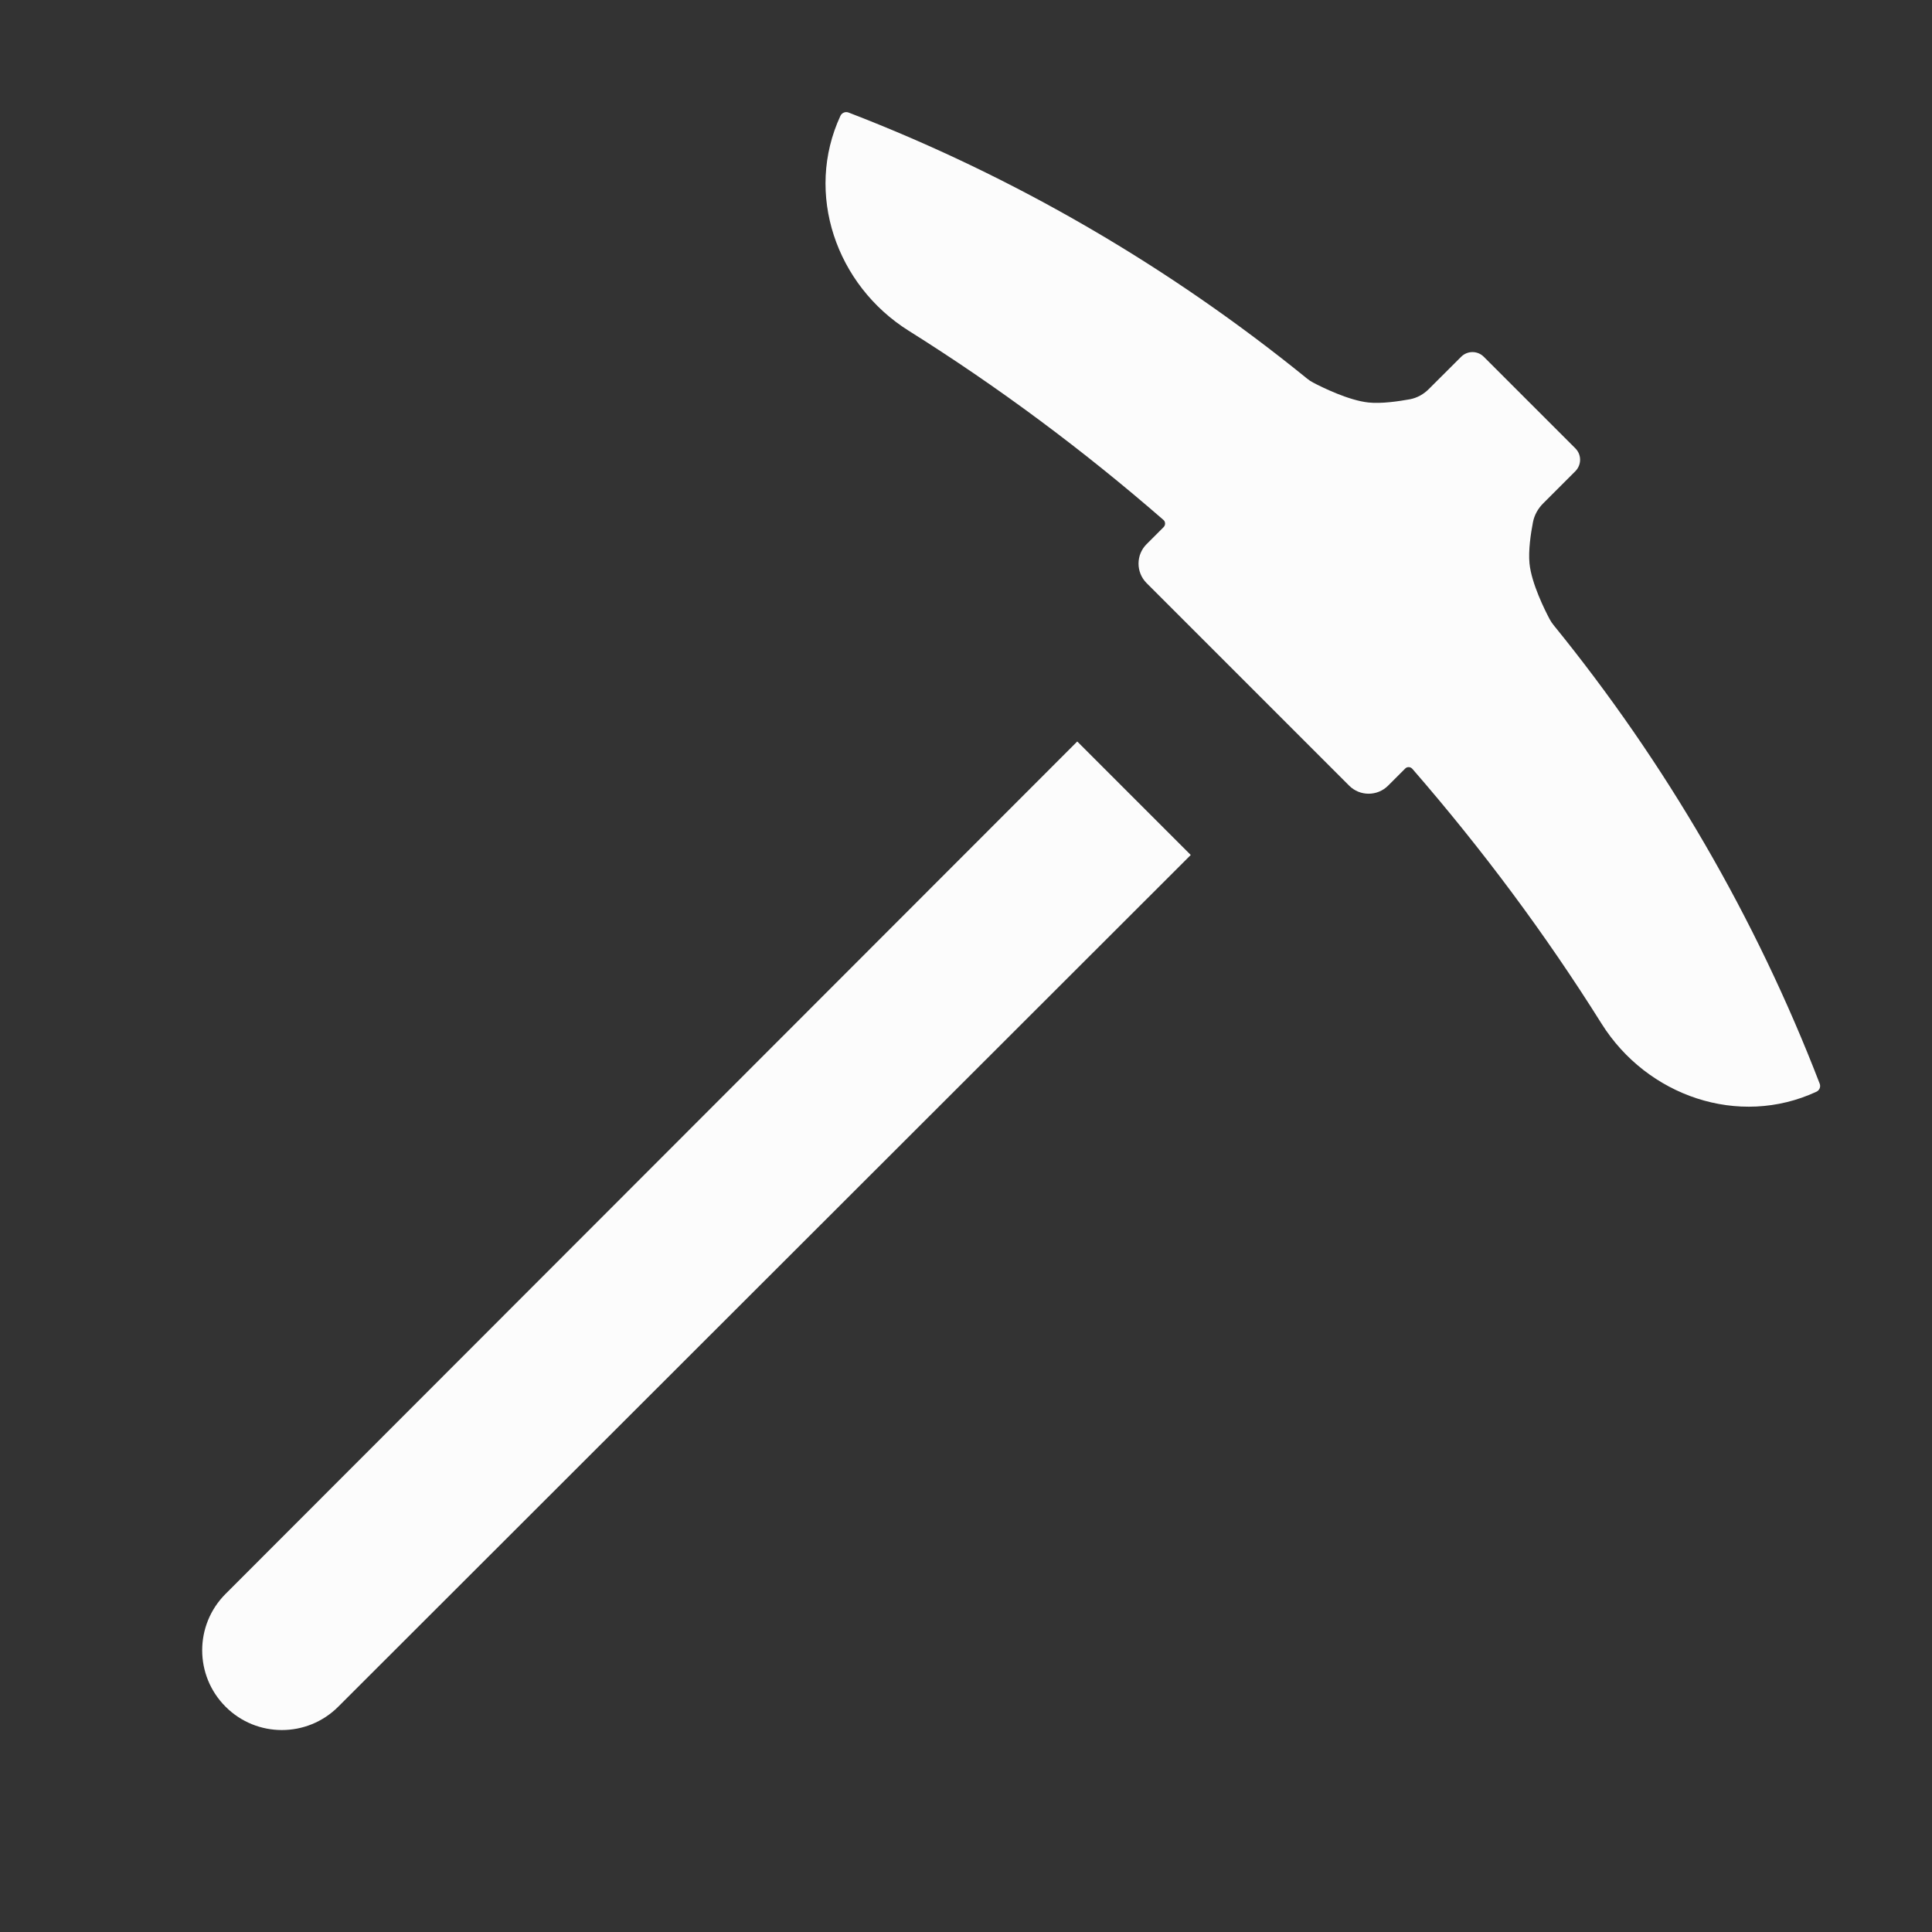 <svg width="24" height="24" viewBox="0 0 24 24" fill="none" xmlns="http://www.w3.org/2000/svg">
    <rect x="0" y="0" width="24" height="24" fill="#333333" stroke="none"/>
    <path
        d="M14.792 10.621L4.202 21.201C3.815 21.588 3.188 21.588 2.802 21.201V21.201C2.415 20.814 2.415 20.188 2.801 19.801L13.382 9.211L14.792 10.621ZM19.299 7.765C19.281 7.742 19.265 7.719 19.251 7.693C19.192 7.582 19.025 7.249 19 7C18.984 6.841 19.016 6.625 19.043 6.487C19.06 6.398 19.106 6.317 19.17 6.253L19.57 5.853C19.648 5.774 19.648 5.648 19.57 5.57L18.433 4.433C18.355 4.354 18.228 4.354 18.15 4.433L17.751 4.831C17.686 4.897 17.604 4.943 17.514 4.96C17.375 4.985 17.16 5.017 17 5C16.753 4.974 16.423 4.811 16.311 4.752C16.284 4.738 16.26 4.722 16.237 4.703C14.525 3.312 12.601 2.191 10.541 1.398C10.502 1.383 10.458 1.401 10.44 1.439V1.439C9.993 2.403 10.386 3.542 11.287 4.108C12.397 4.804 13.449 5.586 14.452 6.458C14.479 6.481 14.48 6.522 14.455 6.548L14.243 6.76C14.11 6.893 14.11 7.109 14.243 7.243L16.76 9.76C16.893 9.893 17.11 9.893 17.243 9.76L17.455 9.548C17.48 9.522 17.521 9.524 17.545 9.551C18.416 10.554 19.199 11.606 19.895 12.716C20.46 13.617 21.599 14.01 22.564 13.562V13.562C22.602 13.545 22.62 13.501 22.605 13.462C21.811 11.401 20.691 9.477 19.299 7.765Z"
        fill="#FCFCFC" />
</svg>